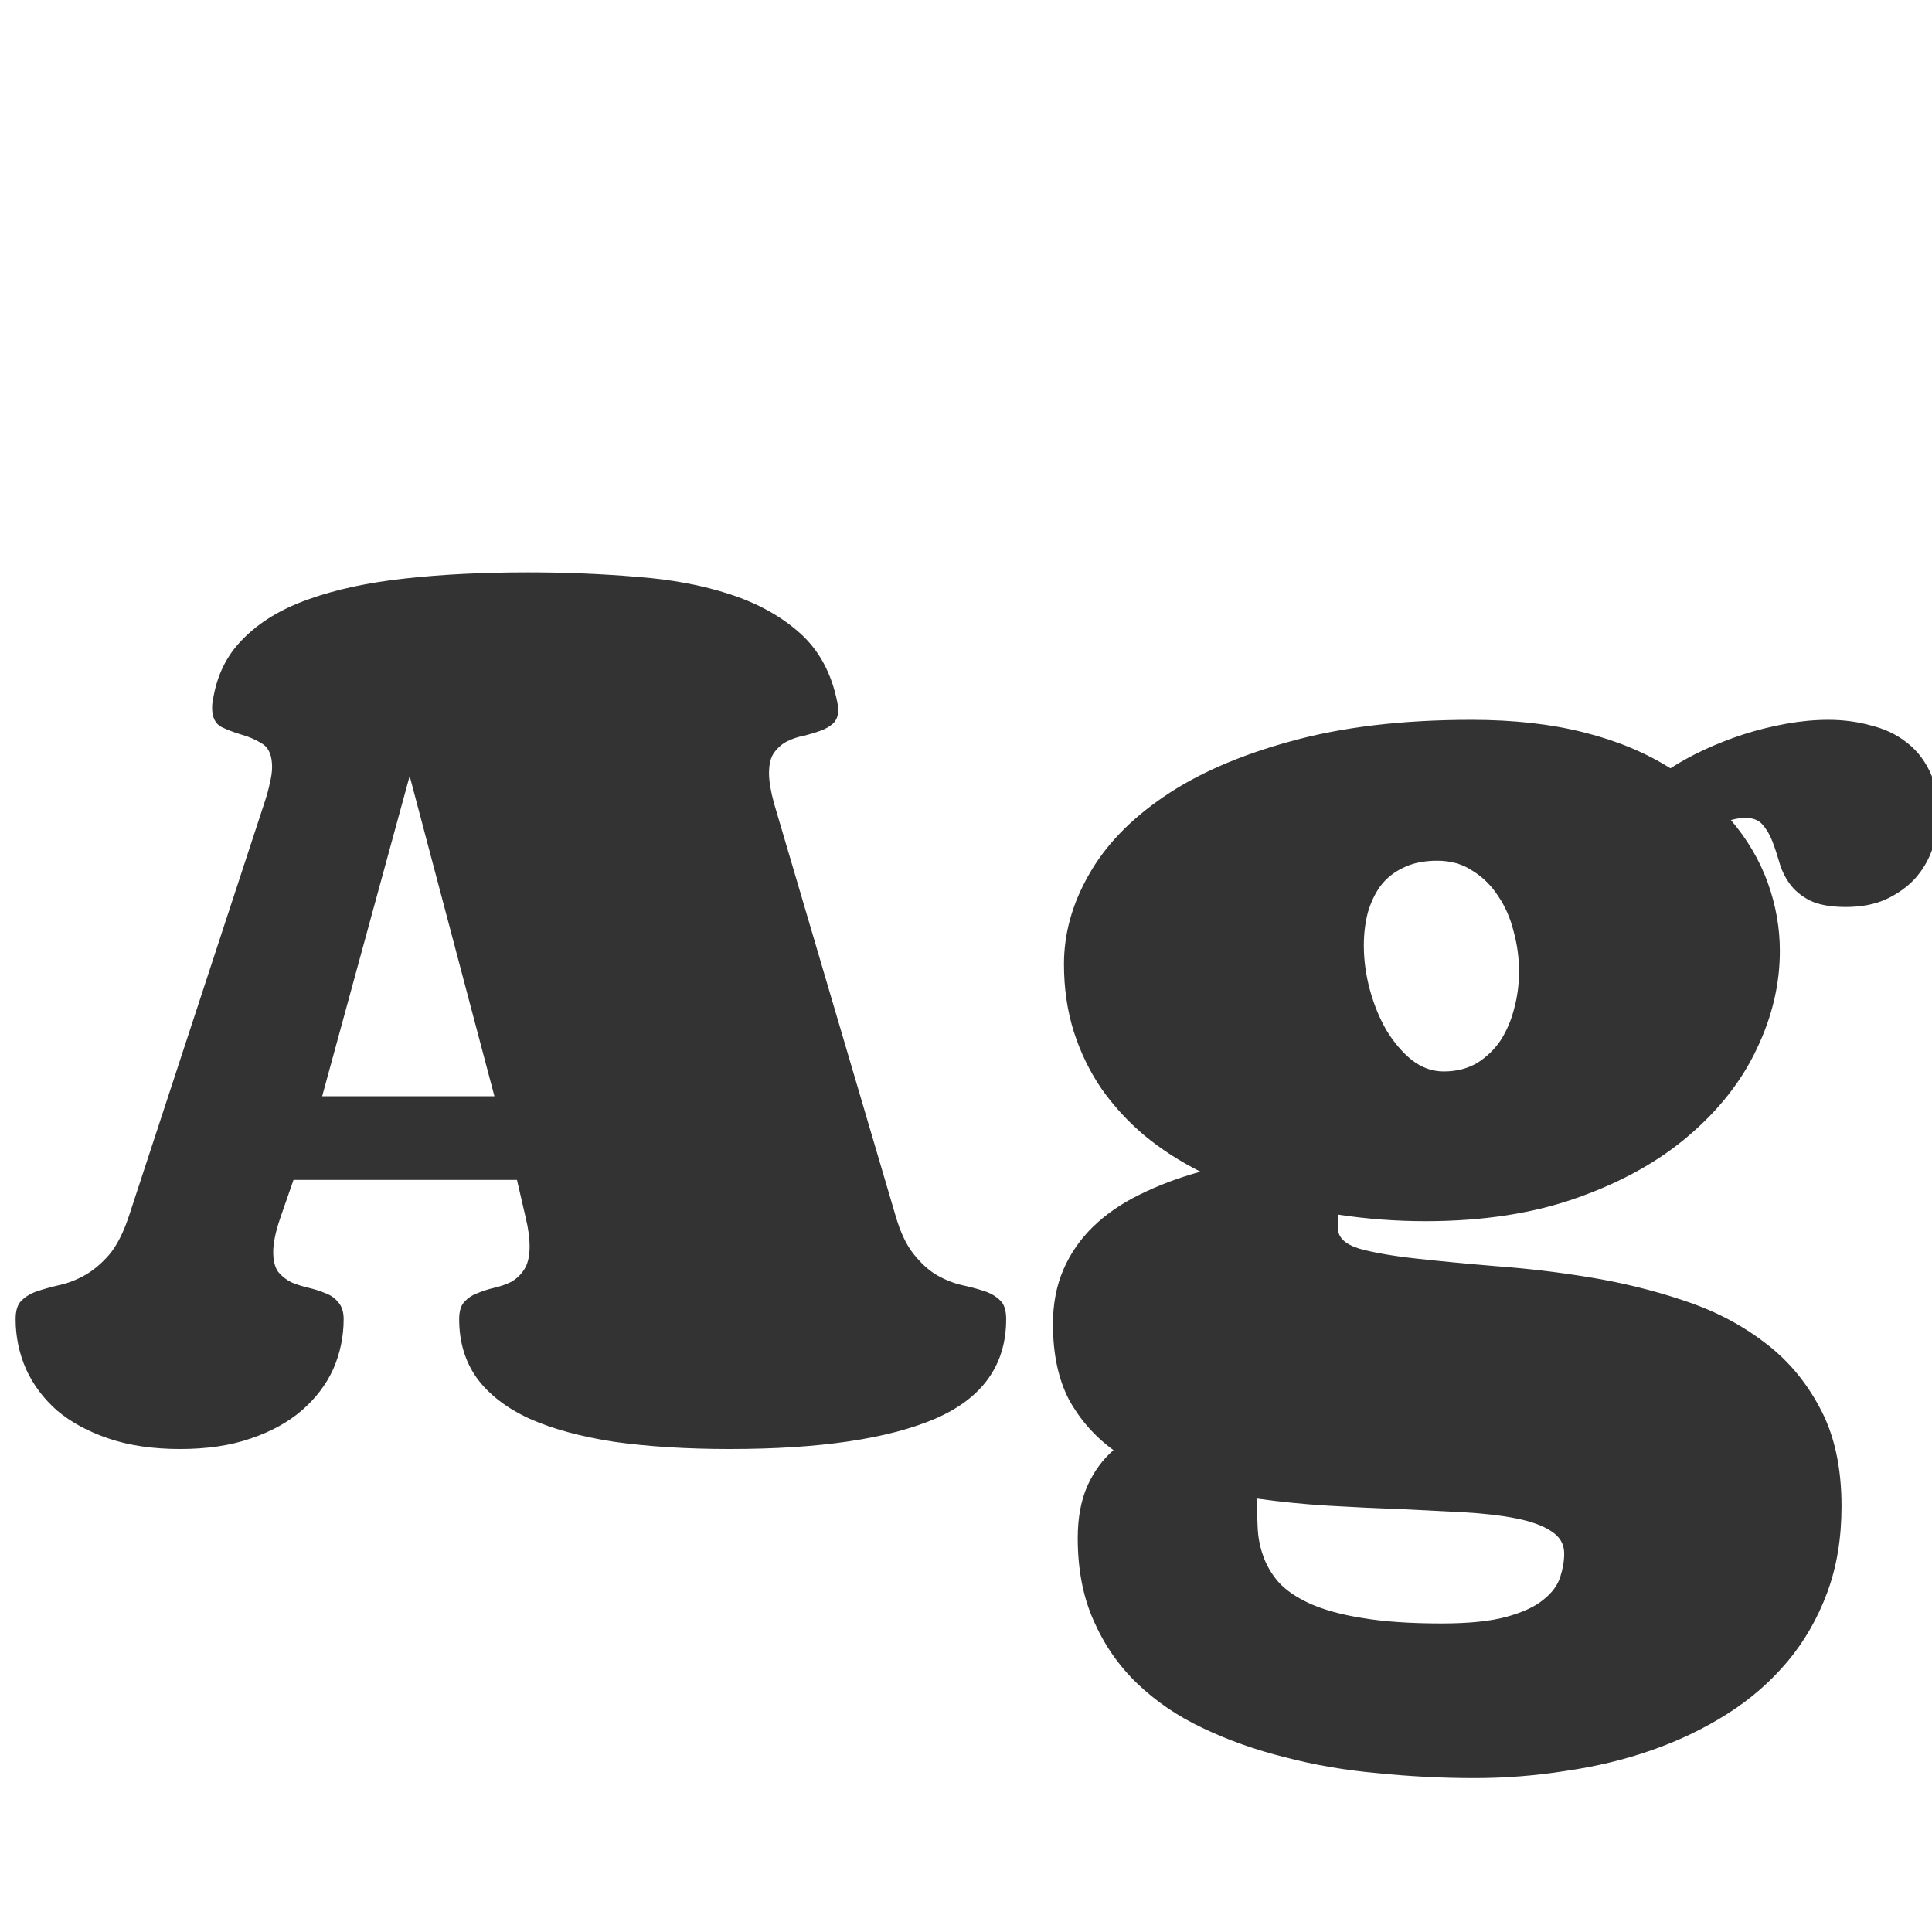 <svg width="24" height="24" viewBox="0 0 24 24" fill="none" xmlns="http://www.w3.org/2000/svg">
<g clip-path="url(#clip0_201_1742)">
<path d="M4.002 13.618H6.142L5.089 9.64L4.002 13.618ZM2.238 18C1.901 18 1.605 17.957 1.35 17.87C1.094 17.784 0.88 17.667 0.707 17.521C0.538 17.371 0.411 17.2 0.324 17.009C0.238 16.813 0.194 16.605 0.194 16.387C0.194 16.277 0.219 16.2 0.27 16.154C0.32 16.104 0.386 16.065 0.468 16.038C0.55 16.011 0.641 15.986 0.741 15.963C0.846 15.94 0.951 15.899 1.056 15.84C1.16 15.781 1.261 15.696 1.356 15.587C1.452 15.473 1.534 15.311 1.603 15.102L3.284 9.975C3.316 9.879 3.339 9.795 3.353 9.722C3.371 9.649 3.38 9.585 3.38 9.53C3.38 9.389 3.341 9.293 3.264 9.243C3.186 9.193 3.1 9.154 3.004 9.127C2.913 9.1 2.828 9.068 2.751 9.031C2.674 8.99 2.635 8.91 2.635 8.792C2.635 8.76 2.637 8.735 2.642 8.717C2.687 8.402 2.812 8.143 3.018 7.938C3.223 7.728 3.494 7.564 3.831 7.445C4.173 7.322 4.574 7.236 5.034 7.186C5.494 7.135 6.003 7.11 6.559 7.11C7.028 7.11 7.477 7.129 7.905 7.165C8.338 7.197 8.728 7.27 9.074 7.384C9.421 7.498 9.71 7.66 9.942 7.869C10.175 8.079 10.328 8.361 10.4 8.717C10.409 8.762 10.414 8.794 10.414 8.812C10.414 8.89 10.391 8.949 10.346 8.99C10.305 9.027 10.252 9.056 10.188 9.079C10.125 9.102 10.056 9.122 9.983 9.141C9.91 9.154 9.842 9.177 9.778 9.209C9.715 9.241 9.66 9.289 9.614 9.353C9.573 9.412 9.553 9.496 9.553 9.605C9.553 9.701 9.573 9.824 9.614 9.975L11.125 15.102C11.184 15.307 11.259 15.466 11.351 15.58C11.442 15.694 11.537 15.781 11.638 15.84C11.742 15.899 11.845 15.94 11.945 15.963C12.05 15.986 12.144 16.011 12.226 16.038C12.308 16.065 12.374 16.104 12.424 16.154C12.474 16.2 12.499 16.277 12.499 16.387C12.499 16.956 12.205 17.369 11.617 17.624C11.029 17.875 10.179 18 9.067 18C8.53 18 8.051 17.97 7.632 17.911C7.217 17.847 6.866 17.752 6.579 17.624C6.292 17.492 6.073 17.323 5.923 17.118C5.777 16.913 5.704 16.669 5.704 16.387C5.704 16.291 5.725 16.22 5.766 16.175C5.811 16.125 5.866 16.088 5.93 16.065C5.993 16.038 6.064 16.015 6.142 15.997C6.219 15.979 6.29 15.954 6.354 15.922C6.417 15.885 6.47 15.835 6.511 15.771C6.556 15.703 6.579 15.607 6.579 15.484C6.579 15.38 6.563 15.261 6.531 15.129L6.422 14.657H3.646L3.482 15.129C3.423 15.302 3.394 15.443 3.394 15.553C3.394 15.658 3.414 15.74 3.455 15.799C3.501 15.854 3.555 15.897 3.619 15.929C3.683 15.956 3.754 15.979 3.831 15.997C3.909 16.015 3.979 16.038 4.043 16.065C4.107 16.088 4.159 16.125 4.2 16.175C4.246 16.225 4.269 16.296 4.269 16.387C4.269 16.605 4.225 16.813 4.139 17.009C4.052 17.2 3.922 17.371 3.749 17.521C3.58 17.667 3.368 17.784 3.113 17.87C2.863 17.957 2.571 18 2.238 18ZM18.282 8.942C18.806 8.942 19.273 8.995 19.684 9.1C20.094 9.204 20.449 9.353 20.75 9.544C20.878 9.462 21.019 9.384 21.174 9.312C21.333 9.239 21.497 9.175 21.666 9.12C21.839 9.065 22.015 9.022 22.192 8.99C22.37 8.958 22.543 8.942 22.712 8.942C22.899 8.942 23.074 8.965 23.238 9.011C23.407 9.052 23.553 9.12 23.676 9.216C23.799 9.307 23.897 9.428 23.97 9.578C24.043 9.729 24.079 9.913 24.079 10.132C24.079 10.273 24.054 10.412 24.004 10.549C23.958 10.681 23.888 10.802 23.792 10.911C23.696 11.016 23.576 11.102 23.43 11.171C23.288 11.235 23.122 11.267 22.931 11.267C22.739 11.267 22.589 11.239 22.48 11.185C22.375 11.13 22.293 11.062 22.233 10.979C22.174 10.898 22.131 10.809 22.104 10.713C22.076 10.617 22.047 10.528 22.015 10.446C21.983 10.364 21.942 10.296 21.892 10.241C21.846 10.187 21.773 10.159 21.673 10.159C21.65 10.159 21.625 10.162 21.598 10.166C21.57 10.171 21.538 10.177 21.502 10.187C21.707 10.428 21.86 10.688 21.96 10.966C22.06 11.244 22.11 11.526 22.11 11.813C22.11 12.224 22.015 12.629 21.823 13.03C21.636 13.427 21.356 13.784 20.982 14.104C20.613 14.422 20.153 14.68 19.602 14.876C19.055 15.072 18.424 15.17 17.708 15.17C17.343 15.17 16.981 15.143 16.621 15.088V15.259C16.621 15.373 16.71 15.457 16.888 15.512C17.07 15.562 17.307 15.603 17.599 15.635C17.89 15.667 18.223 15.699 18.597 15.73C18.975 15.758 19.358 15.803 19.745 15.867C20.137 15.931 20.52 16.024 20.894 16.148C21.272 16.27 21.607 16.441 21.898 16.66C22.19 16.874 22.425 17.148 22.602 17.48C22.785 17.813 22.876 18.223 22.876 18.711C22.876 19.107 22.817 19.465 22.698 19.784C22.58 20.103 22.416 20.388 22.206 20.639C21.996 20.889 21.748 21.106 21.461 21.288C21.174 21.47 20.862 21.621 20.524 21.739C20.187 21.858 19.829 21.944 19.451 21.999C19.078 22.058 18.699 22.088 18.316 22.088C17.911 22.088 17.508 22.067 17.106 22.026C16.705 21.99 16.323 21.924 15.958 21.828C15.593 21.737 15.254 21.616 14.94 21.466C14.63 21.32 14.358 21.135 14.126 20.912C13.898 20.693 13.718 20.434 13.586 20.133C13.454 19.837 13.388 19.495 13.388 19.107C13.388 18.852 13.429 18.634 13.511 18.451C13.593 18.273 13.7 18.128 13.832 18.014C13.6 17.845 13.415 17.635 13.278 17.385C13.146 17.13 13.08 16.817 13.08 16.448C13.08 16.198 13.123 15.972 13.21 15.771C13.296 15.571 13.42 15.393 13.579 15.238C13.739 15.083 13.93 14.951 14.153 14.842C14.381 14.728 14.634 14.632 14.912 14.555C14.657 14.427 14.425 14.277 14.215 14.104C14.01 13.93 13.832 13.737 13.682 13.523C13.536 13.308 13.422 13.074 13.34 12.818C13.258 12.559 13.217 12.278 13.217 11.977C13.217 11.599 13.319 11.23 13.524 10.87C13.729 10.505 14.039 10.182 14.454 9.899C14.873 9.612 15.4 9.382 16.033 9.209C16.671 9.031 17.421 8.942 18.282 8.942ZM19.431 19.299C19.431 19.18 19.376 19.087 19.267 19.019C19.162 18.95 19.016 18.898 18.829 18.861C18.647 18.825 18.43 18.8 18.18 18.786C17.934 18.773 17.667 18.759 17.38 18.745C17.097 18.736 16.803 18.722 16.498 18.704C16.197 18.686 15.901 18.656 15.609 18.615C15.614 18.734 15.618 18.852 15.623 18.971C15.628 19.094 15.65 19.212 15.691 19.326C15.732 19.445 15.796 19.554 15.883 19.654C15.974 19.755 16.104 19.843 16.273 19.921C16.446 19.998 16.662 20.058 16.922 20.099C17.186 20.144 17.514 20.167 17.906 20.167C18.244 20.167 18.512 20.14 18.713 20.085C18.913 20.03 19.066 19.96 19.171 19.873C19.28 19.787 19.351 19.691 19.383 19.586C19.415 19.486 19.431 19.39 19.431 19.299ZM17.852 10.692C17.688 10.692 17.546 10.722 17.428 10.781C17.314 10.836 17.22 10.911 17.148 11.007C17.079 11.102 17.027 11.214 16.99 11.342C16.958 11.469 16.942 11.604 16.942 11.745C16.942 11.927 16.967 12.112 17.018 12.299C17.068 12.481 17.136 12.648 17.223 12.798C17.314 12.948 17.419 13.071 17.537 13.167C17.66 13.263 17.792 13.31 17.934 13.31C18.088 13.31 18.225 13.276 18.344 13.208C18.462 13.135 18.56 13.042 18.638 12.928C18.715 12.809 18.772 12.677 18.809 12.531C18.85 12.381 18.87 12.226 18.87 12.066C18.87 11.898 18.847 11.731 18.802 11.567C18.761 11.403 18.697 11.258 18.61 11.13C18.524 10.998 18.417 10.893 18.289 10.815C18.166 10.733 18.02 10.692 17.852 10.692Z" fill="#333333"/>
</g>
<defs>
<clipPath id="clip0_201_1742">
<rect width="24" height="24" fill="white"/>
</clipPath>
</defs>
</svg>
